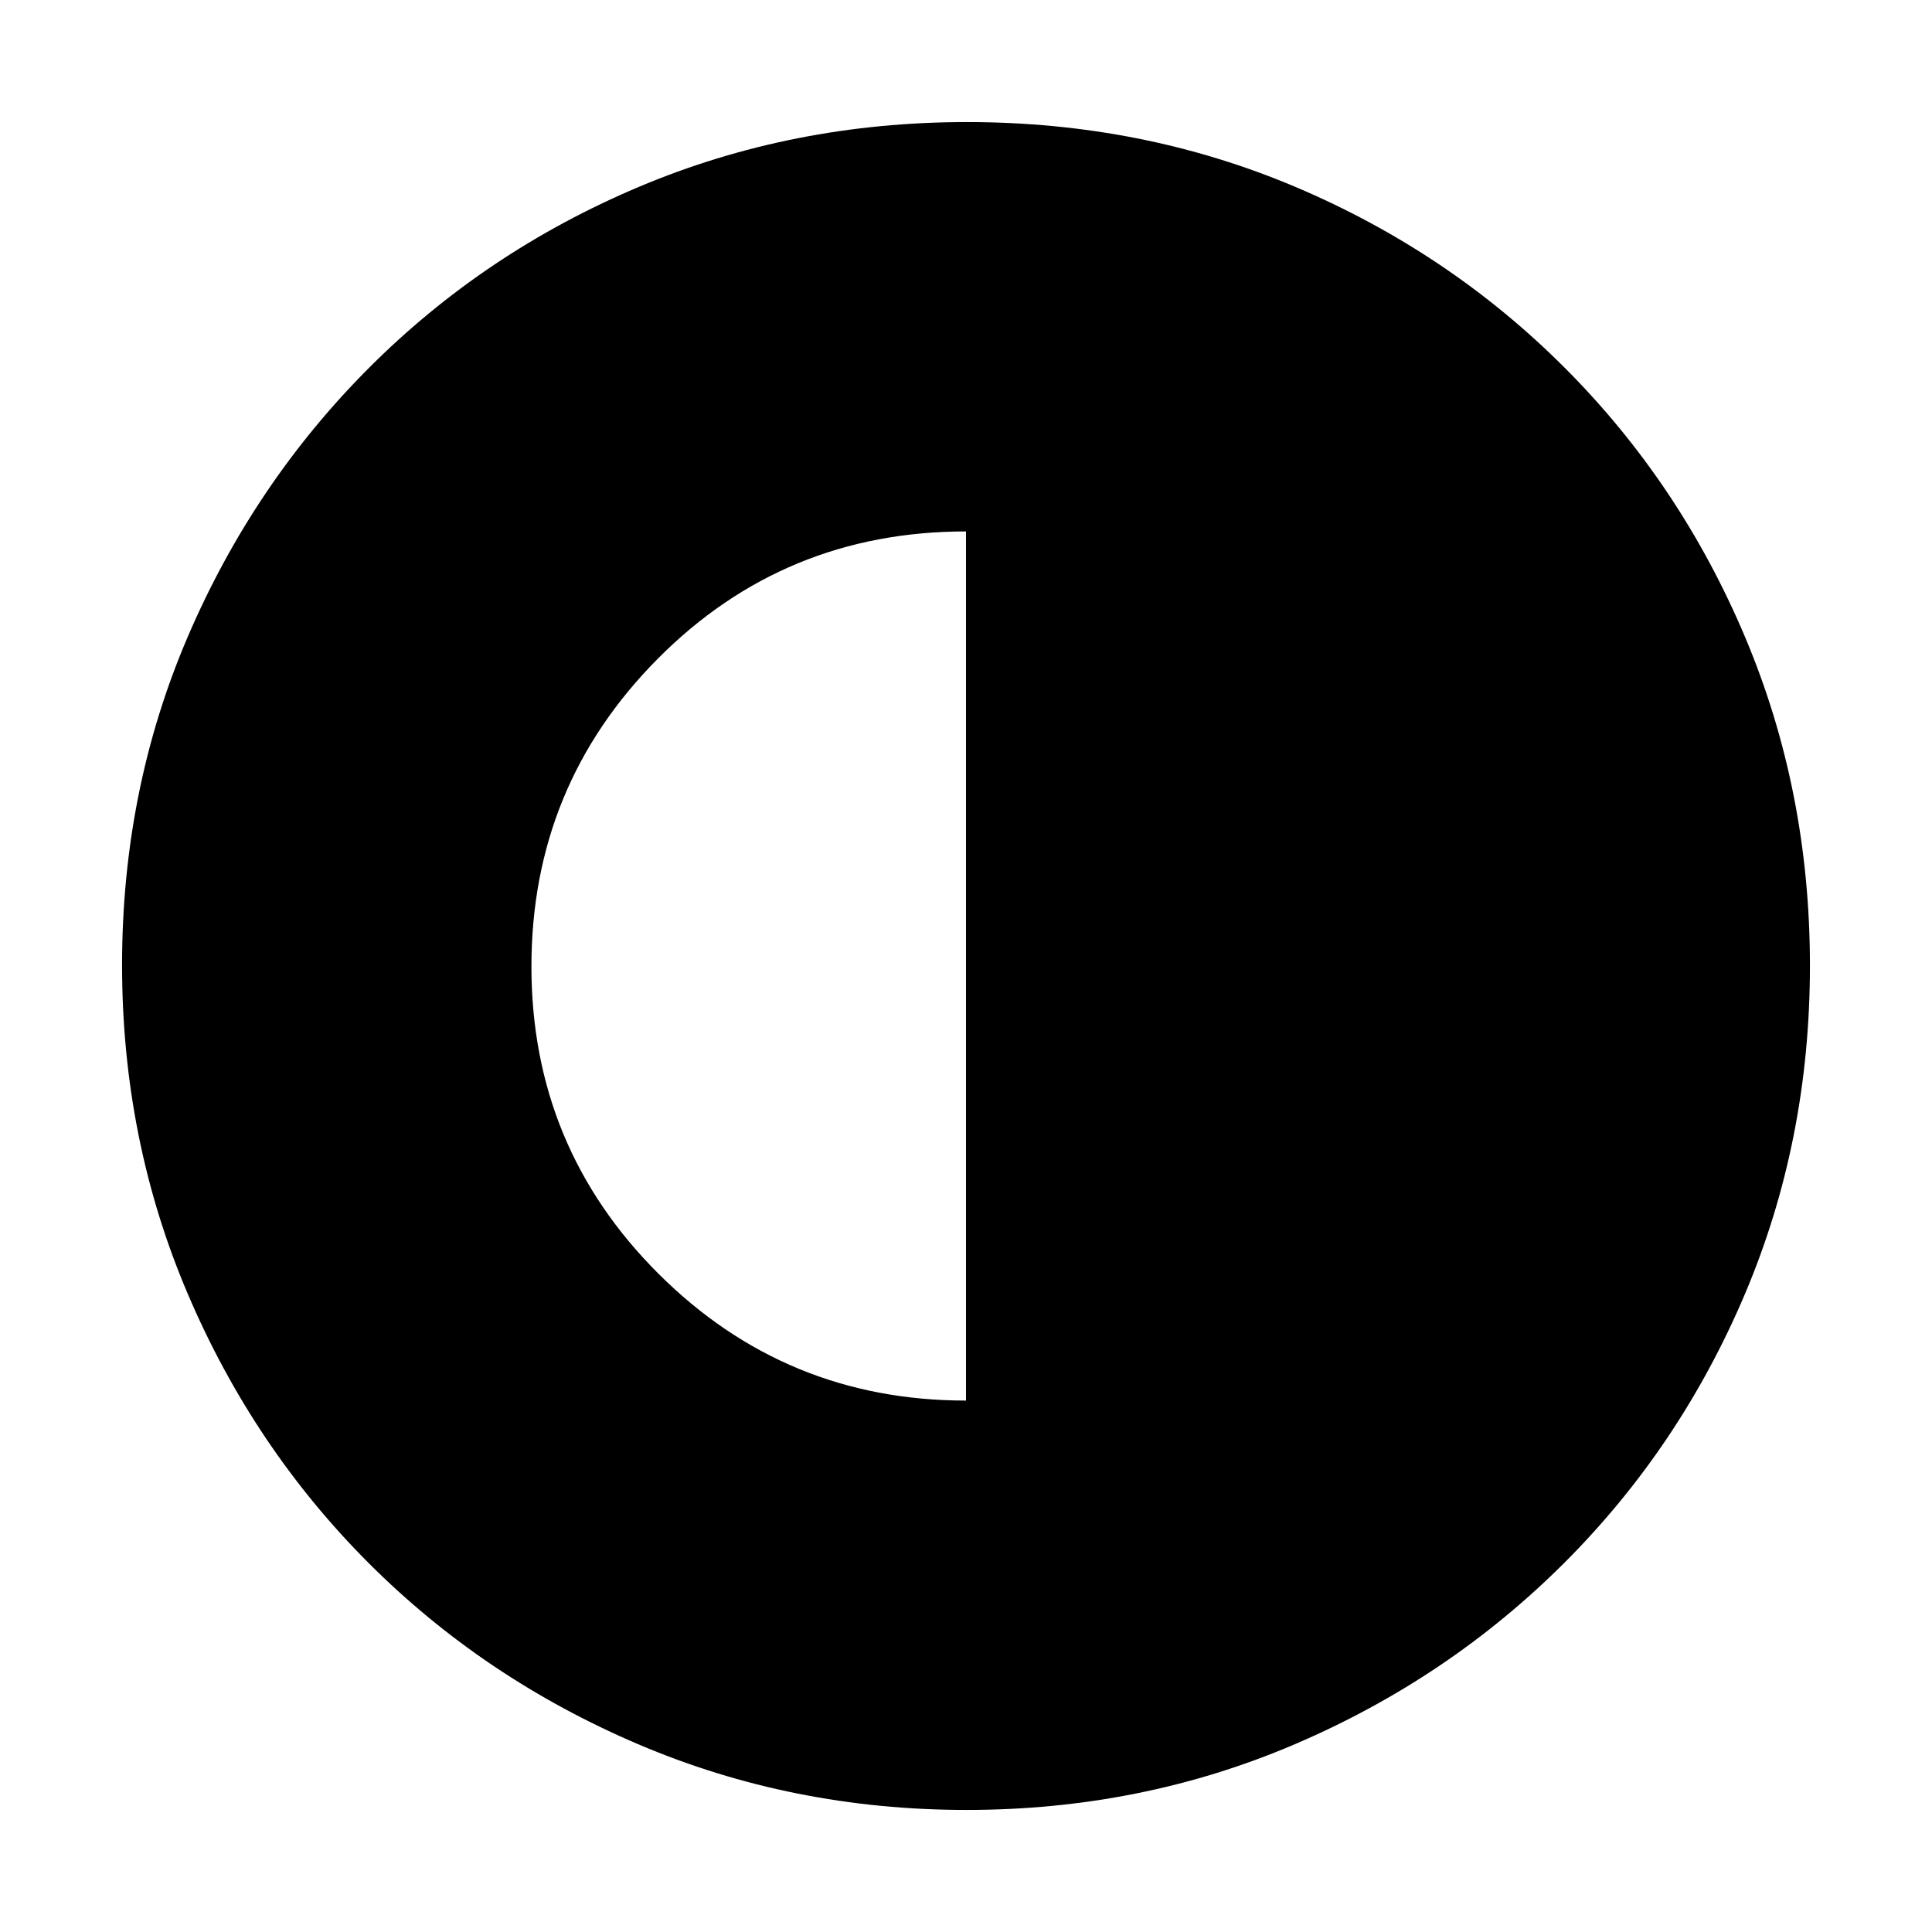 <svg xmlns="http://www.w3.org/2000/svg" height="20" viewBox="0 -960 960 960" width="20"><path d="M480-264.065v-431.87q-90.326 0-153.13 63.23-62.805 63.23-62.805 152.94 0 89.711 63.161 152.705Q390.387-264.065 480-264.065Zm.276 203.413q-86.633 0-163.188-32.66-76.554-32.659-133.835-89.941-57.282-57.281-89.941-133.794-32.66-76.512-32.66-163.411 0-87.156 32.719-163.316 32.718-76.16 90.139-133.601 57.421-57.442 133.793-89.708 76.372-32.265 163.155-32.265 87.146 0 163.308 32.261 76.163 32.262 133.611 89.71 57.448 57.448 89.71 133.862 32.261 76.413 32.261 163.323 0 86.909-32.265 163.085-32.266 76.176-89.708 133.597-57.441 57.421-133.826 90.14-76.384 32.718-163.273 32.718Z"/></svg>